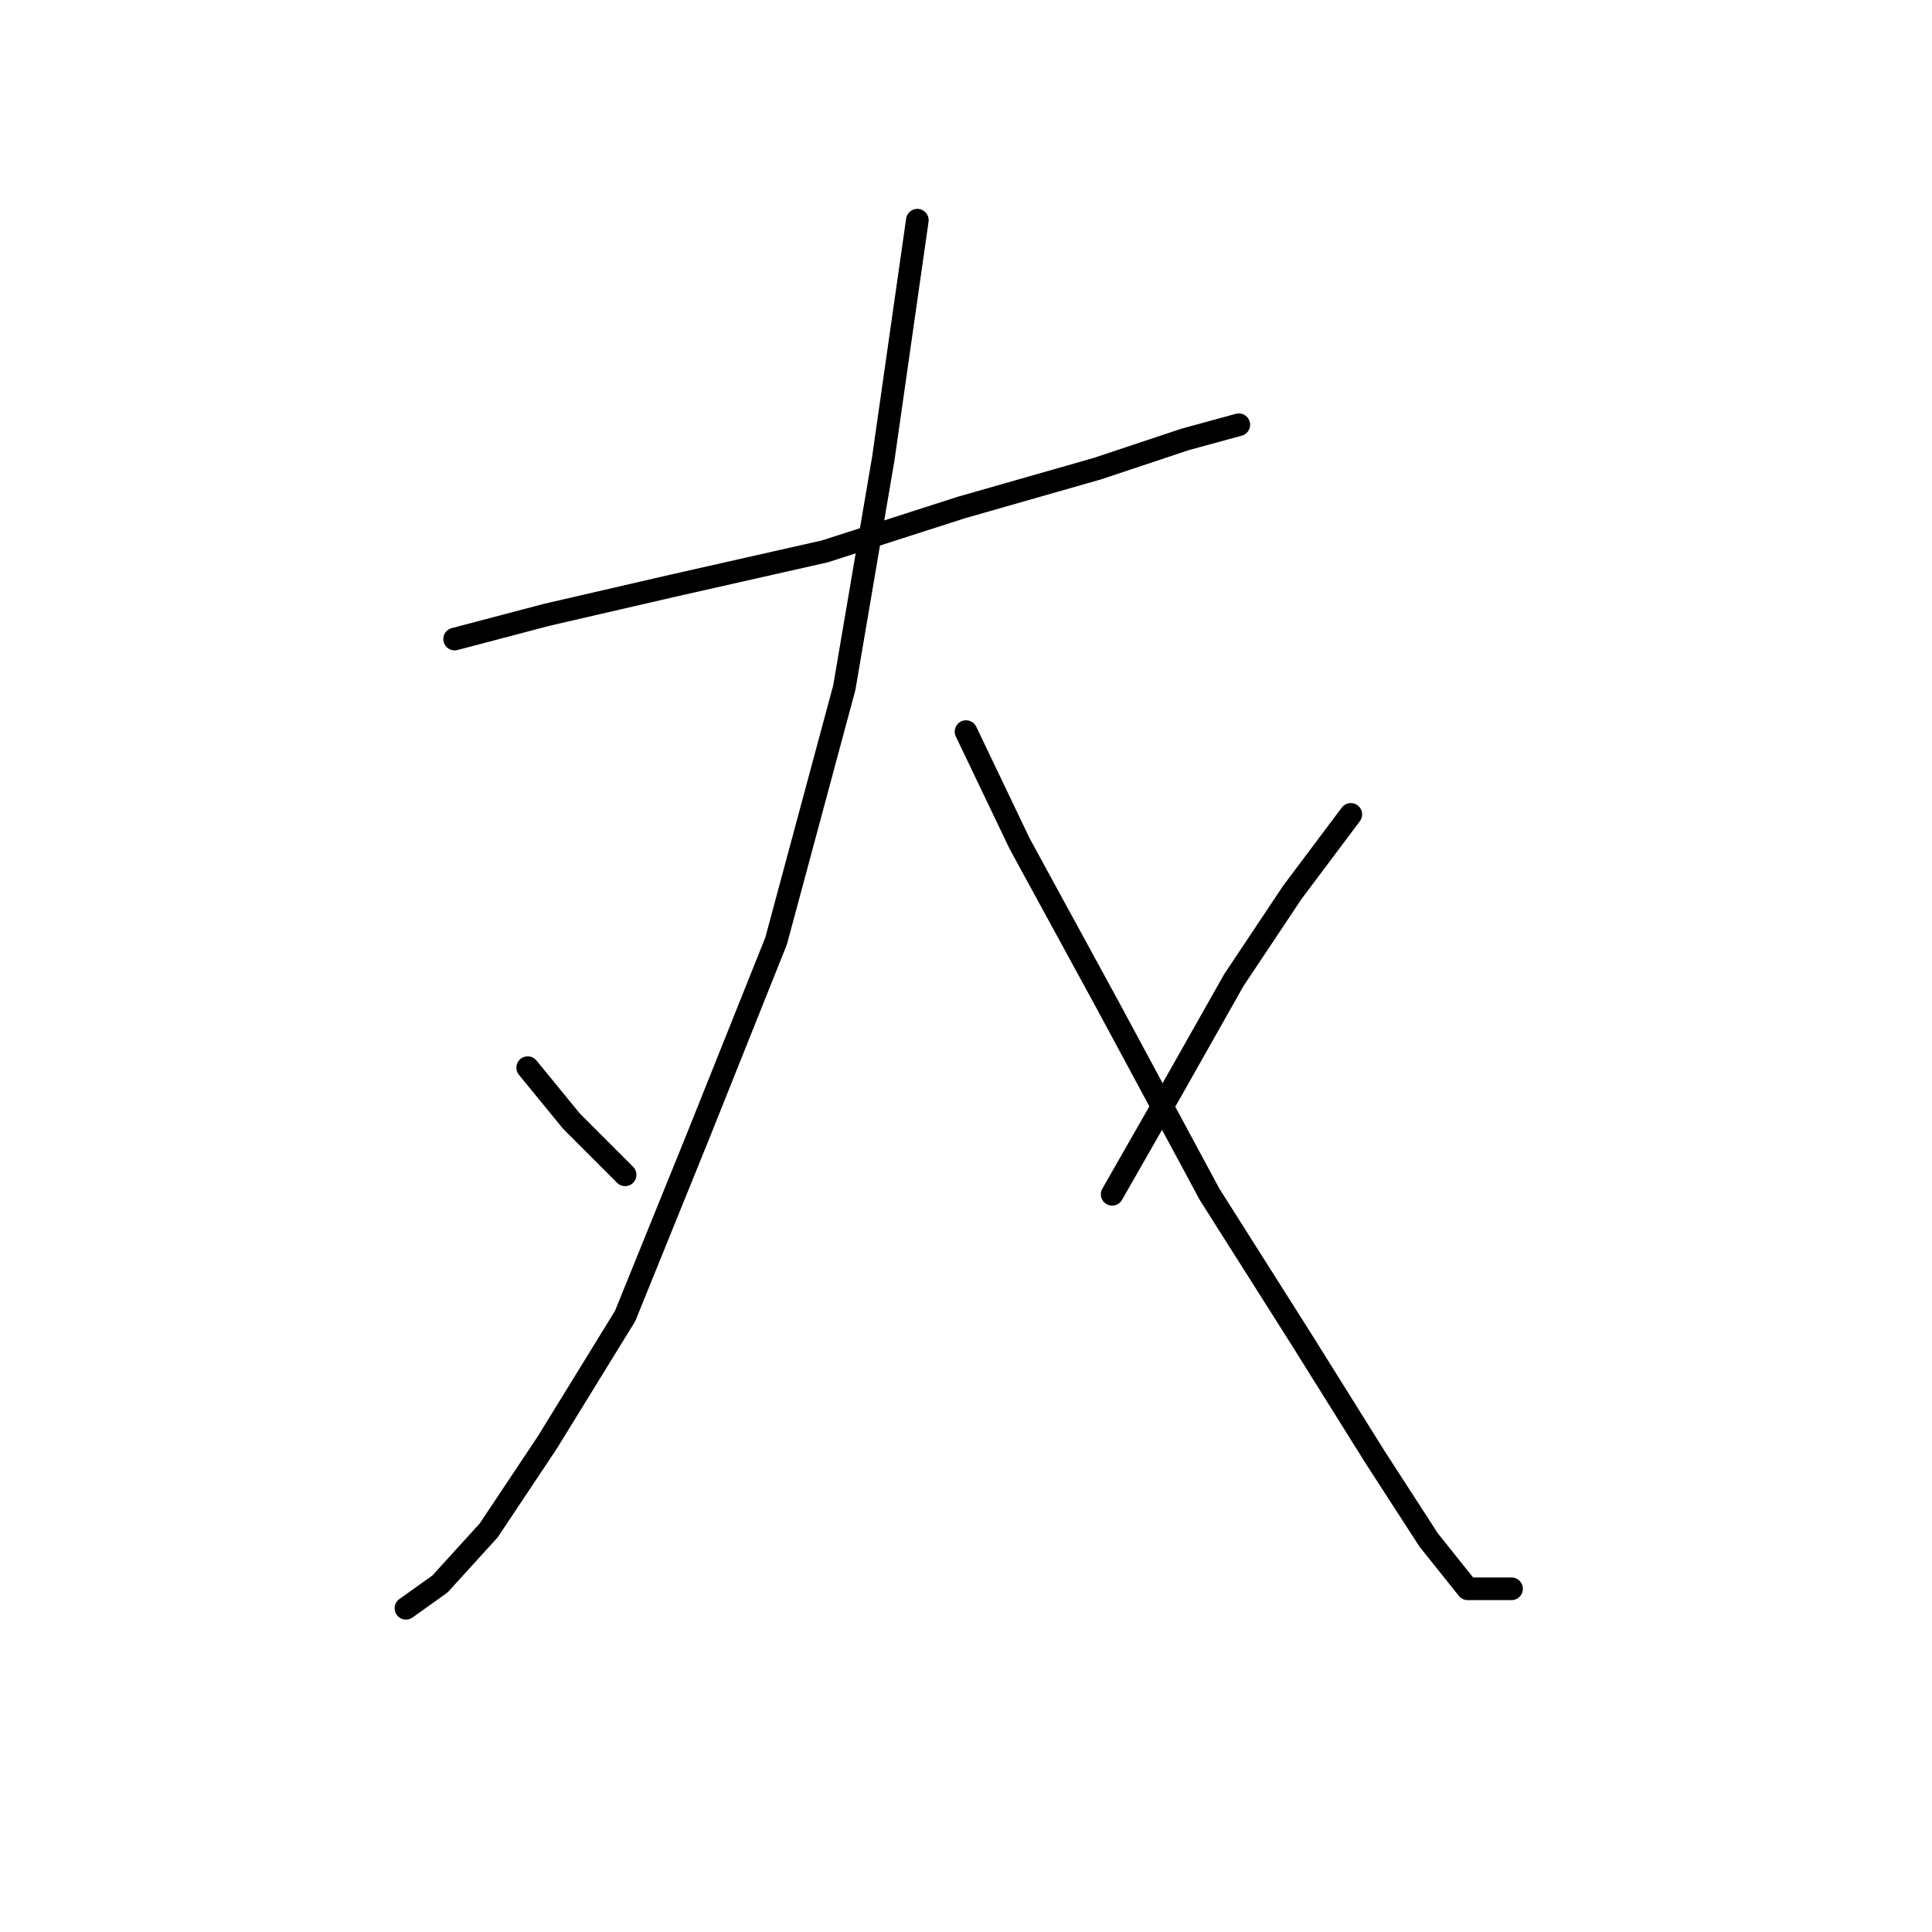 <?xml version="1.0" standalone="no"?>
    <svg width="256" height="256" xmlns="http://www.w3.org/2000/svg" version="1.1">
    <polyline stroke="black" stroke-width="3" stroke-linecap="round" fill="transparent" stroke-linejoin="round" points="60.242 84.679 72.504 81.452 89.284 77.58 109.29 73.062 127.361 67.254 145.431 62.091 157.047 58.219 164.146 56.282 164.146 56.282 " />
        <polyline stroke="black" stroke-width="3" stroke-linecap="round" fill="transparent" stroke-linejoin="round" points="121.552 29.177 117.035 60.8 111.872 91.132 102.837 124.691 92.511 150.506 82.83 174.384 72.504 191.164 64.76 202.781 58.306 209.88 53.789 213.106 53.789 213.106 " />
        <polyline stroke="black" stroke-width="3" stroke-linecap="round" fill="transparent" stroke-linejoin="round" points="69.923 141.471 75.731 148.57 82.83 155.669 82.83 155.669 " />
        <polyline stroke="black" stroke-width="3" stroke-linecap="round" fill="transparent" stroke-linejoin="round" points="128.006 96.941 135.105 111.784 146.722 133.081 160.274 158.25 172.536 177.611 182.217 193.1 189.316 204.071 194.479 210.525 200.287 210.525 200.287 210.525 " />
        <polyline stroke="black" stroke-width="3" stroke-linecap="round" fill="transparent" stroke-linejoin="round" points="178.99 107.912 171.245 118.238 163.501 129.854 155.111 144.698 147.367 158.25 147.367 158.25 " />
        </svg>